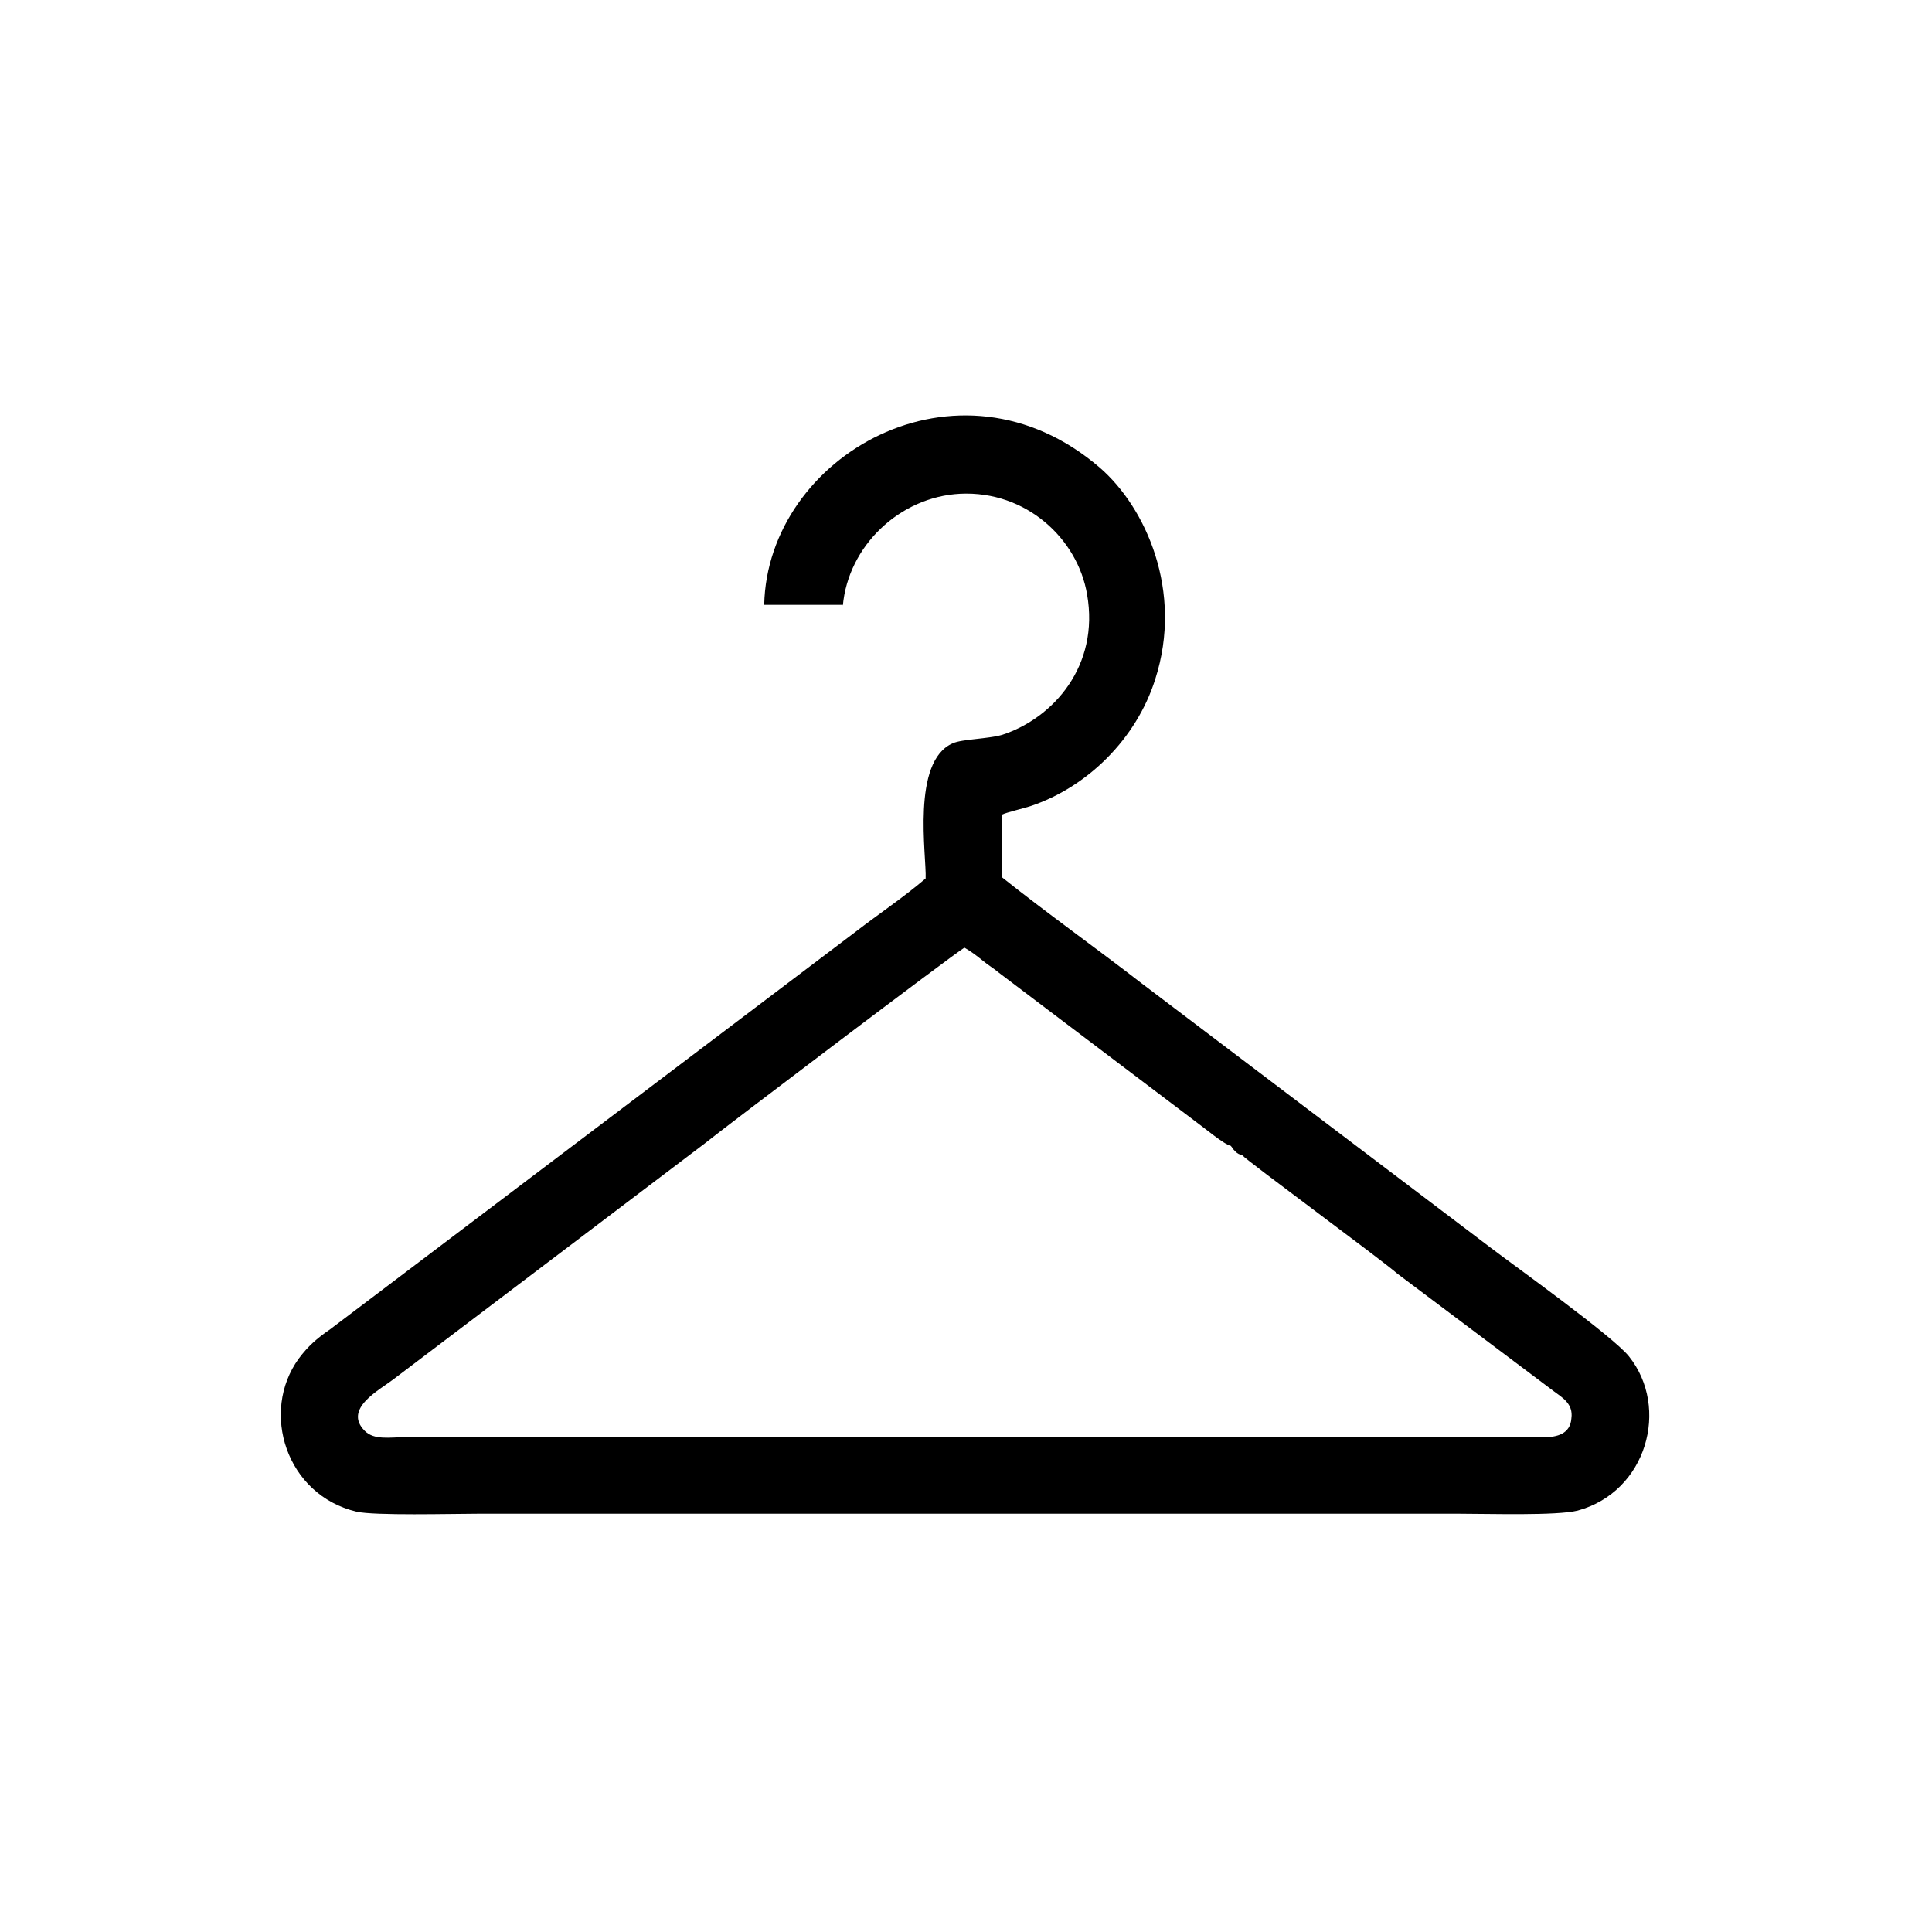 <?xml version="1.0" encoding="utf-8"?>
<!-- Generator: Adobe Illustrator 23.0.3, SVG Export Plug-In . SVG Version: 6.00 Build 0)  -->
<svg version="1.1" id="Livello_1" xmlns="http://www.w3.org/2000/svg" xmlns:xlink="http://www.w3.org/1999/xlink" x="0px" y="0px"
	 viewBox="0 0 184.3 184.3" style="enable-background:new 0 0 184.3 184.3;" xml:space="preserve">
<style type="text/css">
	.st0{fill-rule:evenodd;clip-rule:evenodd;}
</style>
<g id="Layer_x0020_1">
	<path class="st0" d="M118.5,110.2c0.4,0.5,13.2,9.9,14.8,11.3l14.9,11.2c0.8,0.6,1.9,1.2,1.7,2.6c-0.1,1.5-1.4,1.8-2.6,1.8H38.6
		c-1.4,0-2.9,0.3-3.8-0.6c-2.1-2.1,1.4-3.9,2.7-4.9l29.7-22.5c1.6-1.3,23.9-18.2,24.8-18.7c0.7,0.4,1.2,0.8,1.7,1.2
		c0.6,0.5,1,0.7,1.6,1.2l18.9,14.3c0.7,0.5,2.6,2.1,3.2,2.2c0.2,0.2,0.1,0.2,0.4,0.5C118.1,110.1,118.2,110.1,118.5,110.2z
		 M80.4,57.8c0.5-5.7,5.4-10.4,11.2-10.7c6.3-0.3,11.2,4.3,12.1,9.6c1.2,6.8-3.2,11.8-8.1,13.4c-1.4,0.4-3.8,0.4-4.7,0.8
		c-4,1.7-2.5,10.8-2.6,12.9c-2.1,1.8-4.5,3.4-6.7,5.1l-50.1,37.9c-1.3,0.9-2.1,1.6-3,2.8c-3.7,5.1-1.2,13,5.5,14.6
		c1.7,0.4,9.2,0.2,11.5,0.2c31.3,0,62.5,0,93.8,0c2.8,0,9.2,0.2,11.2-0.3c6.6-1.8,8.8-9.8,4.9-14.7c-1.5-1.9-11-8.7-13.1-10.3
		l-33.4-25.3c-4-3.1-9.3-6.9-13.3-10.1v-6c0.4-0.2,2.1-0.6,2.7-0.8c5.4-1.8,10.1-6.4,11.9-12.1c2.7-8.4-0.9-16.4-5.3-20.2
		c-13.5-11.6-31.7-1.1-32,13.1H80.4z"/>
</g>
</svg>
